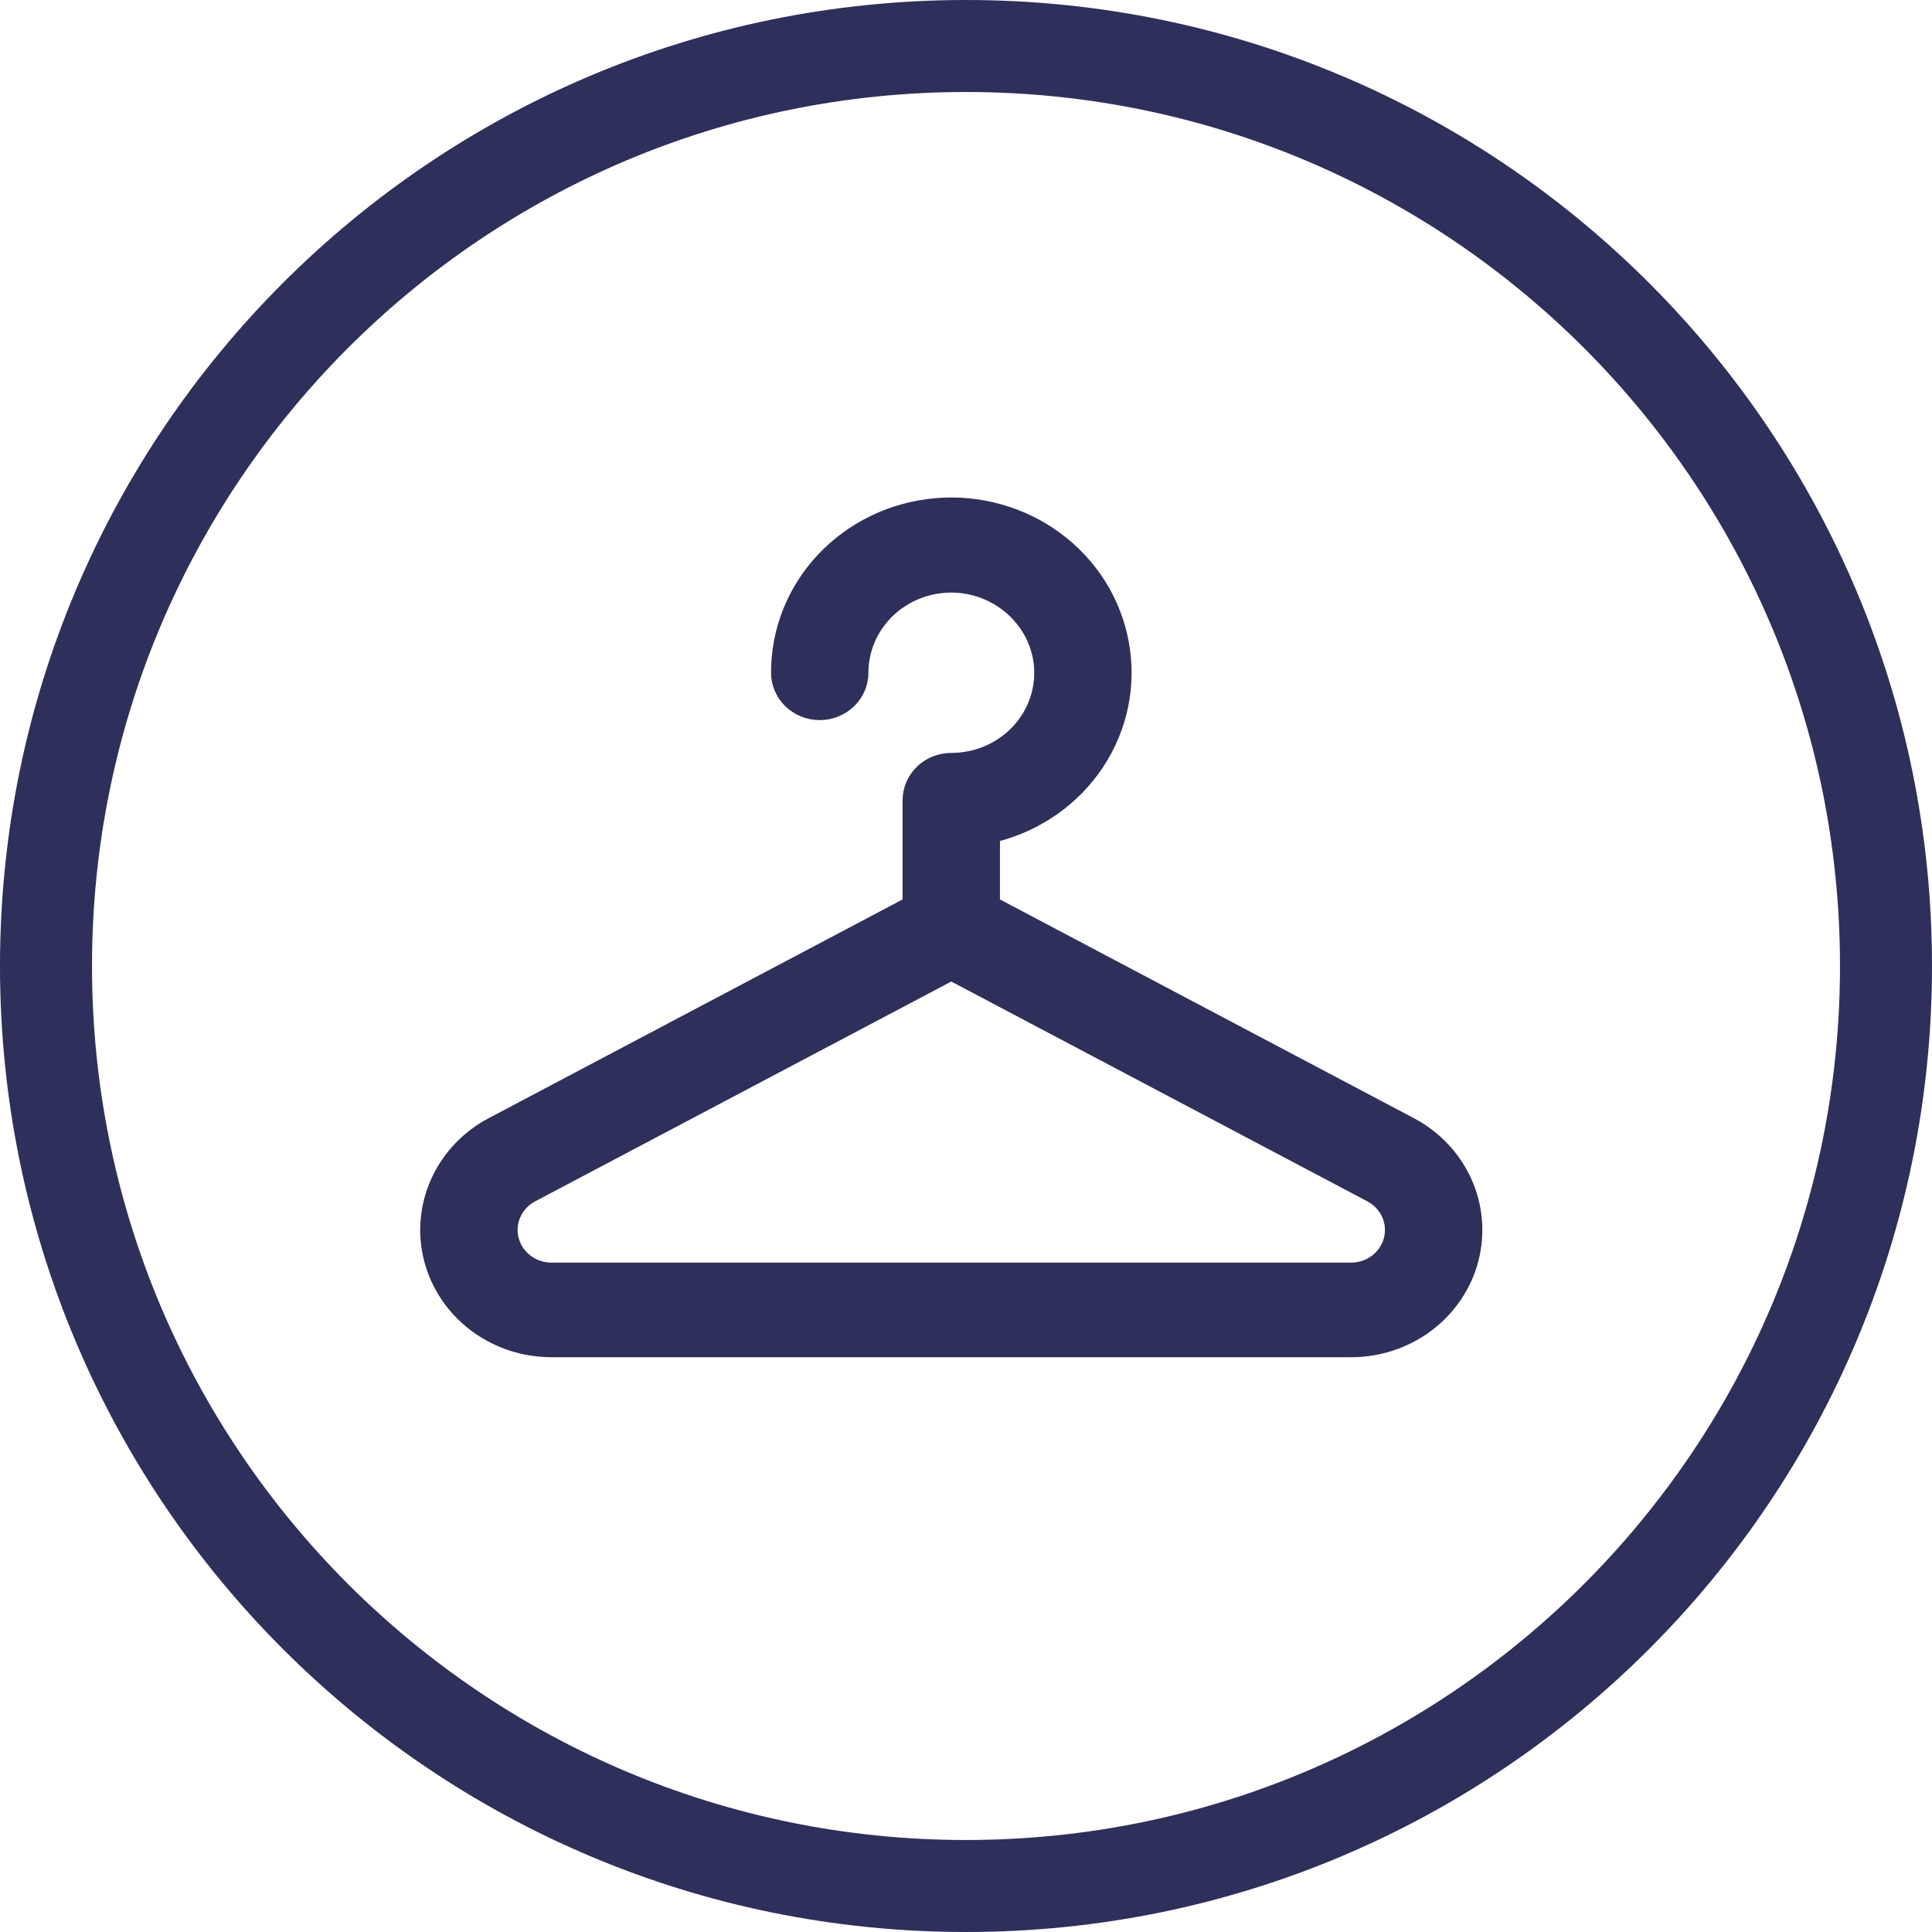 <svg width="100" height="100" viewBox="0 0 100 100" fill="none" xmlns="http://www.w3.org/2000/svg">
<path fill-rule="evenodd" clip-rule="evenodd" d="M50 4.762C25.016 4.762 4.762 25.016 4.762 50C4.762 74.984 25.016 95.238 50 95.238C74.984 95.238 95.238 74.984 95.238 50C95.238 25.016 74.984 4.762 50 4.762ZM0 50C0 22.386 22.386 0 50 0C77.614 0 100 22.386 100 50C100 77.614 77.614 100 50 100C22.386 100 0 77.614 0 50Z" fill="#2E2F5B"/>
<path d="M28.545 70H69.931C71.385 70.001 72.798 69.532 73.946 68.669C75.094 67.805 75.913 66.596 76.273 65.231C76.632 63.867 76.513 62.425 75.933 61.134C75.353 59.843 74.345 58.775 73.069 58.1L51.508 46.706V43.337C53.73 42.783 55.653 41.434 56.89 39.562C58.127 37.689 58.586 35.433 58.175 33.246C57.775 31.08 56.551 29.138 54.745 27.803C52.94 26.468 50.683 25.838 48.421 26.036C46.158 26.234 44.055 27.246 42.526 28.873C40.996 30.5 40.152 32.623 40.16 34.823C40.16 35.407 40.399 35.966 40.824 36.378C41.25 36.79 41.827 37.022 42.429 37.022C43.031 37.022 43.608 36.79 44.034 36.378C44.46 35.966 44.699 35.407 44.699 34.823C44.698 34.177 44.845 33.538 45.128 32.952C45.412 32.367 45.825 31.849 46.339 31.436C46.852 31.023 47.454 30.724 48.1 30.562C48.746 30.4 49.422 30.378 50.078 30.498C50.974 30.667 51.797 31.091 52.443 31.715C53.089 32.34 53.528 33.137 53.703 34.004C53.828 34.64 53.806 35.295 53.639 35.922C53.472 36.549 53.164 37.132 52.738 37.63C52.311 38.129 51.776 38.529 51.171 38.804C50.566 39.079 49.906 39.221 49.238 39.221C48.636 39.221 48.059 39.452 47.633 39.864C47.208 40.277 46.968 40.836 46.968 41.419V46.706L25.407 58.1C24.131 58.775 23.124 59.843 22.544 61.134C21.963 62.425 21.844 63.867 22.203 65.231C22.563 66.596 23.382 67.805 24.53 68.669C25.679 69.532 27.091 70.001 28.545 70V70ZM27.586 61.959L49.238 50.521L70.89 61.959C71.281 62.165 71.59 62.492 71.768 62.887C71.946 63.282 71.983 63.724 71.873 64.142C71.763 64.56 71.512 64.93 71.161 65.195C70.809 65.46 70.376 65.603 69.931 65.603H28.545C28.1 65.603 27.667 65.46 27.315 65.195C26.964 64.93 26.713 64.56 26.603 64.142C26.493 63.724 26.53 63.282 26.708 62.887C26.886 62.492 27.195 62.165 27.586 61.959V61.959Z" fill="#2E2F5B" stroke="#2E2F5B" stroke-width="0.5"/>
</svg>
